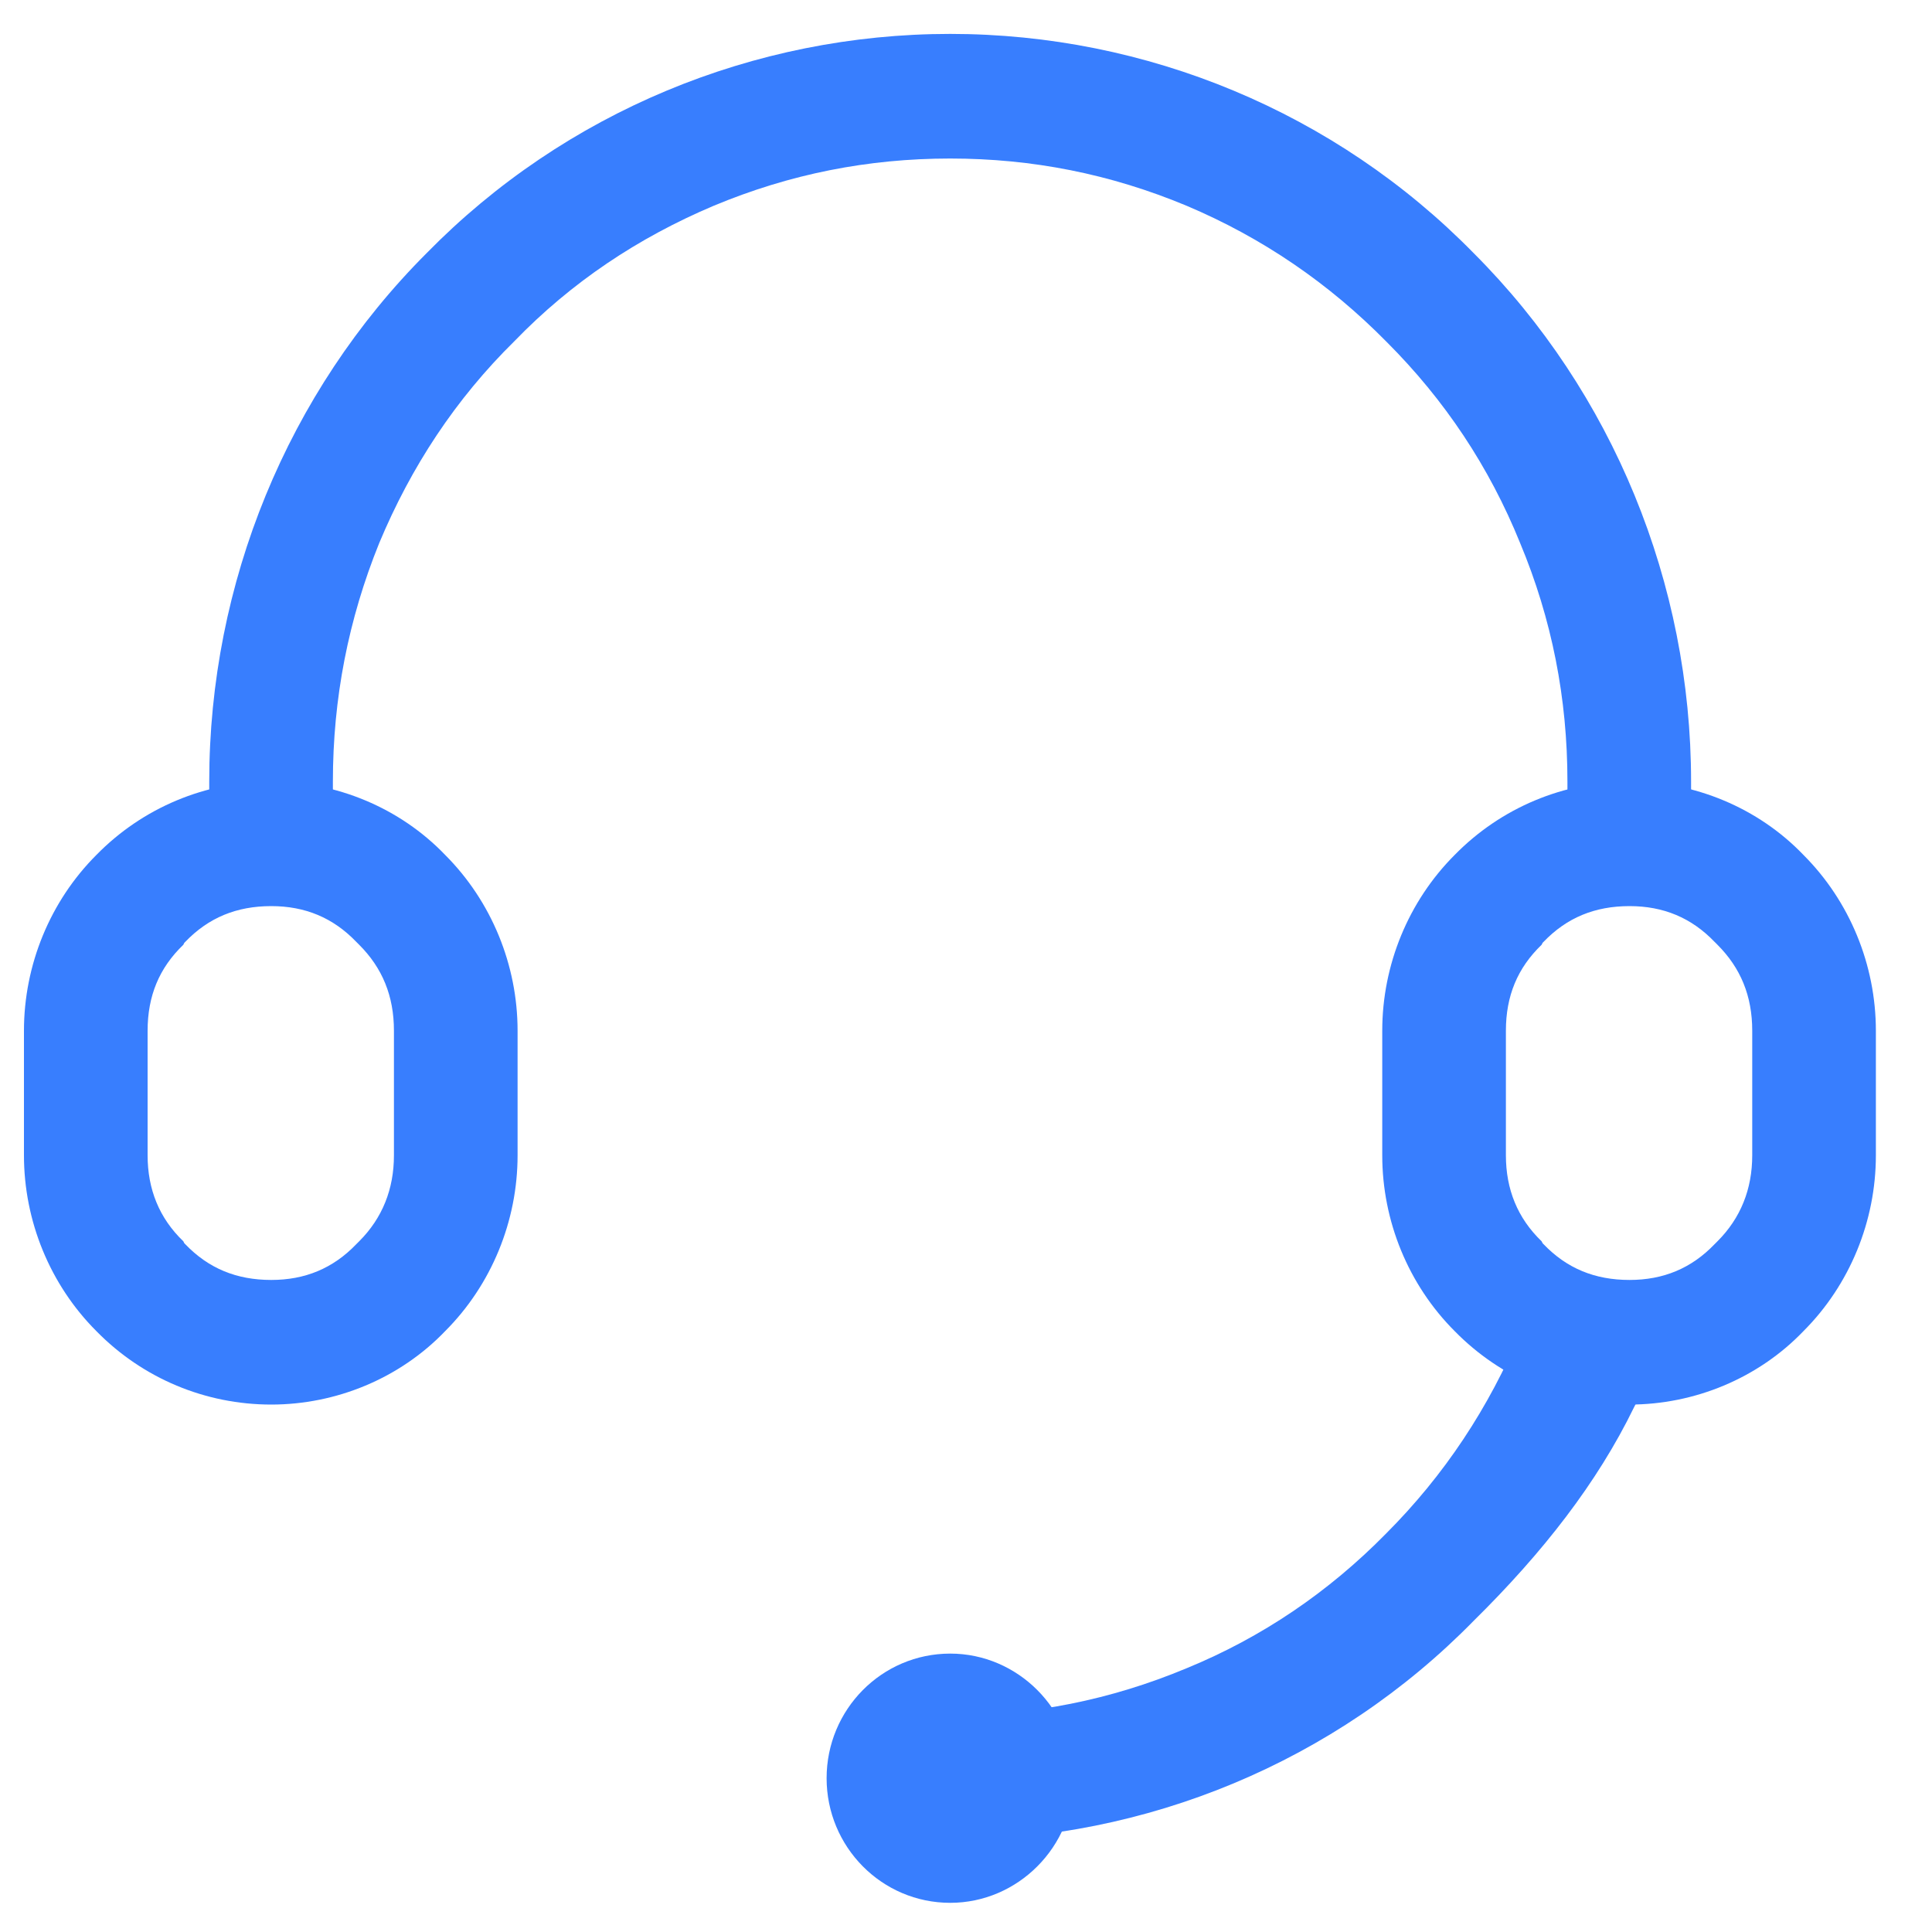 <svg xmlns="http://www.w3.org/2000/svg" xmlns:xlink="http://www.w3.org/1999/xlink" width="20" height="20" viewBox="0 0 20 20" fill="none"><g opacity="1" transform="translate(0 0)  rotate(0 9.438 9.523)"><g opacity="1" transform="translate(0 0)  rotate(0 9.438 9.523)"><path id="矩形 5 (轮廓)" fill-rule="evenodd" style="fill:#387EFE" transform="translate(2.166 0.351)  rotate(0 7.669 5.159)" opacity="1" d="M3.16,3.18C3.75,2.57 4.44,2.11 5.22,1.78C6.01,1.45 6.82,1.29 7.67,1.29C8.52,1.29 9.33,1.45 10.12,1.78C10.9,2.11 11.59,2.58 12.19,3.19C12.79,3.79 13.25,4.48 13.57,5.27C13.9,6.06 14.06,6.88 14.06,7.74L14.06,8.66L15.34,8.66L15.34,7.74C15.34,5.69 14.53,3.71 13.09,2.27C11.66,0.81 9.7,0 7.67,0C5.64,0 3.68,0.81 2.25,2.27C0.81,3.71 0,5.69 0,7.74L0,8.66L1.28,8.66L1.28,7.74C1.28,6.88 1.44,6.06 1.76,5.27C2.09,4.48 2.55,3.78 3.16,3.18Z " /><path id="矩形 5 (轮廓)" fill-rule="evenodd" style="fill:#387EFE" transform="translate(0.248 8.09)  rotate(0 2.556 3.224)" opacity="1" d="M0.75 0.76C1.23 0.27 1.88 0 2.56 0C3.23 0 3.89 0.27 4.36 0.76C4.84 1.24 5.11 1.9 5.11 2.58L5.11 3.87C5.11 4.55 4.84 5.21 4.36 5.69C3.89 6.18 3.23 6.45 2.56 6.45C1.88 6.45 1.23 6.18 0.75 5.69C0.27 5.21 0 4.55 0 3.87L0 2.58C0 1.9 0.27 1.24 0.75 0.76ZM1.65 4.76L1.66 4.78L1.67 4.79C1.91 5.04 2.2 5.16 2.56 5.16C2.91 5.16 3.2 5.04 3.44 4.79L3.45 4.78L3.47 4.76C3.71 4.52 3.83 4.22 3.83 3.87L3.83 2.58C3.83 2.22 3.71 1.93 3.47 1.69L3.45 1.67L3.44 1.66C3.2 1.41 2.91 1.29 2.56 1.29C2.2 1.29 1.91 1.41 1.67 1.66L1.66 1.67L1.65 1.69C1.4 1.93 1.28 2.22 1.28 2.58L1.28 3.87C1.28 4.22 1.4 4.52 1.65 4.76Z" /><path id="矩形 5 (轮廓)" fill-rule="evenodd" style="fill:#387EFE" transform="translate(9.835 13.519)  rotate(0 3.835 2.767)" opacity="1" d="M2.45,3.75C1.66,4.08 0.85,4.24 0,4.24L0,5.53C2.03,5.53 3.99,4.72 5.42,3.26C6.14,2.55 6.7,1.83 7.08,1.05C7.47,0.25 7.67,1.03 7.67,0L6.39,0C6.39,0.86 6.23,-0.53 5.91,0.26C5.58,1.05 5.12,1.75 4.51,2.36C3.92,2.96 3.23,3.43 2.45,3.75Z " /><path id="矩形 5 (轮廓)" fill-rule="evenodd" style="fill:#387EFE" transform="translate(14.309 8.09)  rotate(0 2.556 3.224)" opacity="1" d="M0 3.87L0 2.58C0 1.9 0.27 1.24 0.75 0.76C1.23 0.27 1.88 0 2.56 0C3.23 0 3.89 0.27 4.36 0.76C4.84 1.24 5.11 1.9 5.11 2.58L5.11 3.87C5.11 4.55 4.84 5.21 4.36 5.69C3.89 6.18 3.23 6.45 2.56 6.45C1.88 6.45 1.23 6.18 0.75 5.69C0.27 5.21 0 4.55 0 3.87ZM3.83 3.87L3.83 2.58C3.83 2.22 3.71 1.93 3.47 1.69L3.45 1.67L3.44 1.66C3.2 1.41 2.91 1.29 2.56 1.29C2.2 1.29 1.91 1.41 1.67 1.66L1.66 1.67L1.65 1.69C1.4 1.93 1.28 2.22 1.28 2.58L1.28 3.87C1.28 4.22 1.4 4.52 1.65 4.76L1.66 4.78L1.67 4.79C1.91 5.04 2.2 5.16 2.56 5.16C2.91 5.16 3.2 5.04 3.44 4.79L3.45 4.78L3.47 4.76C3.71 4.52 3.83 4.22 3.83 3.87Z" /><path id="圆形 3" fill-rule="evenodd" style="fill:#387EFE" transform="translate(8.557 17.118)  rotate(0 1.278 1.29)" opacity="1" d="M1.28,0C0.57,0 0,0.58 0,1.29C0,2 0.57,2.58 1.28,2.58C1.98,2.58 2.56,2 2.56,1.29C2.56,0.58 1.98,0 1.28,0Z " /></g></g></svg>